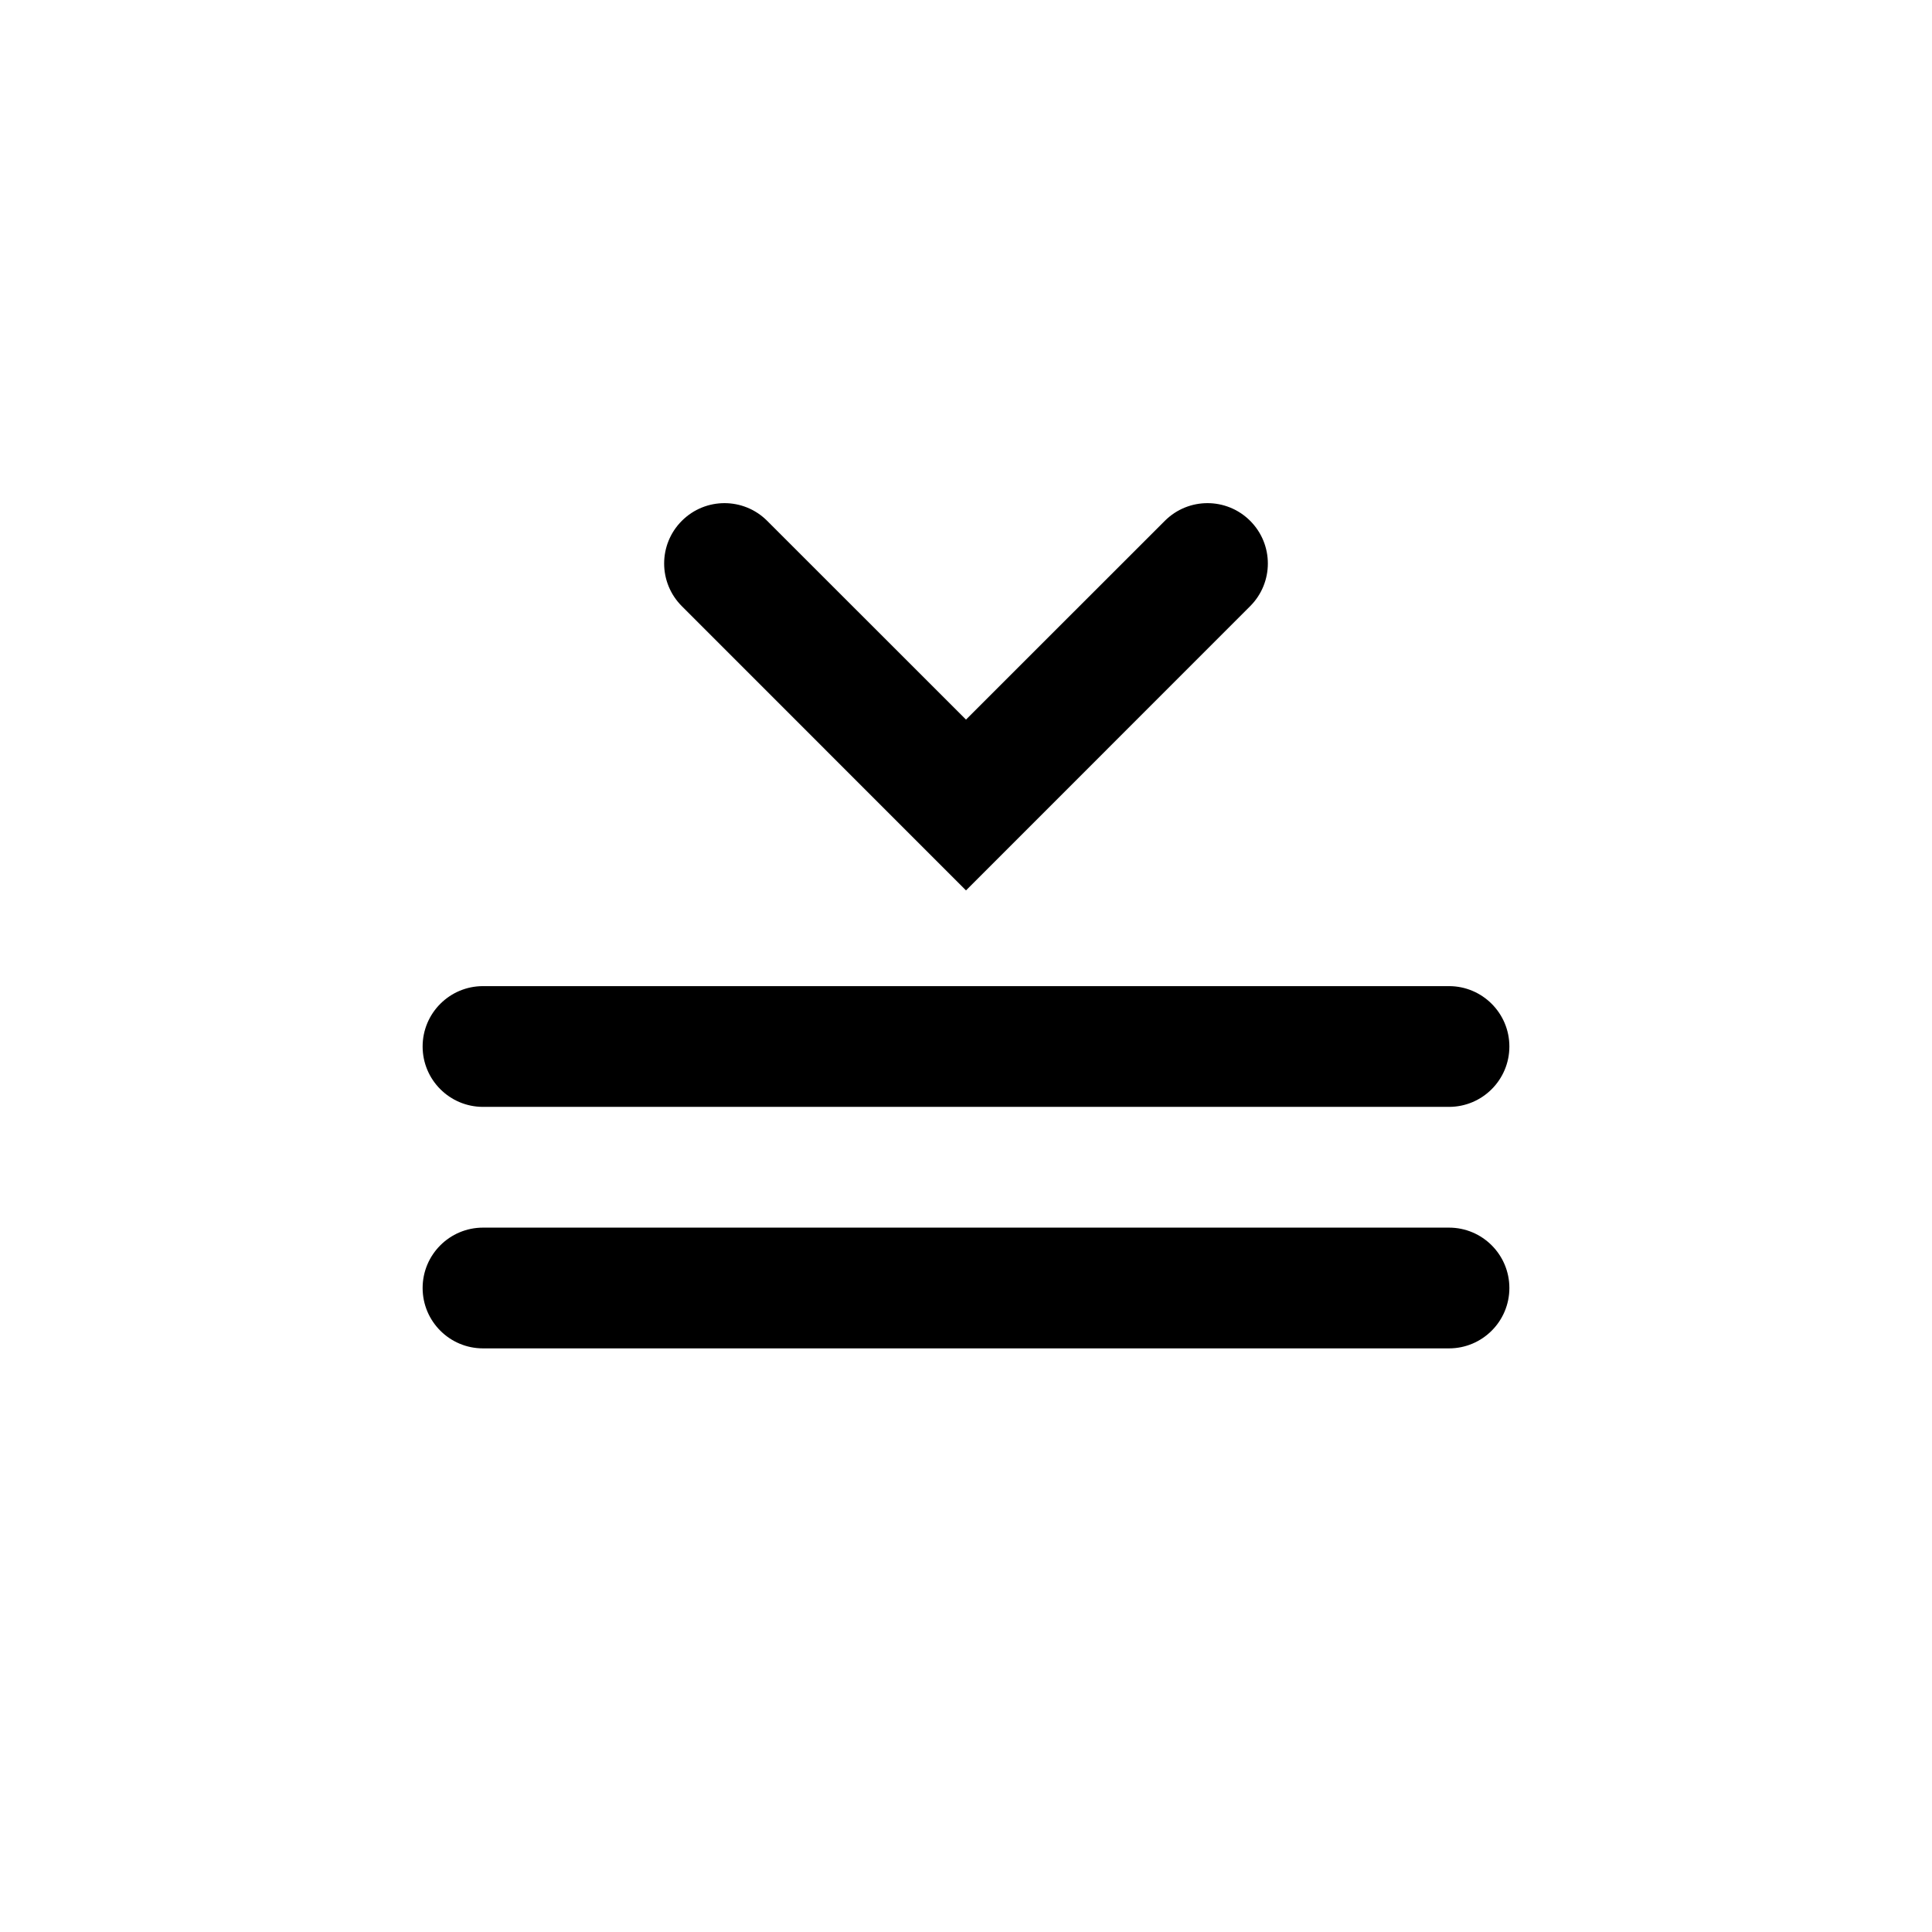 <?xml version="1.0" encoding="UTF-8"?>
<svg width="24px" height="24px" viewBox="0 0 24 24" version="1.1" xmlns="http://www.w3.org/2000/svg" xmlns:xlink="http://www.w3.org/1999/xlink">
    <!-- Generator: Sketch 51.2 (57519) - http://www.bohemiancoding.com/sketch -->
    <title>Collapse</title>
    <desc>Created with Sketch.</desc>
    <defs></defs>
    <g id="Collapse" stroke="none" stroke-width="1" fill="none" fill-rule="evenodd">
        <path d="M6,13.75 C5.586,13.75 5.25,13.414 5.25,13 C5.25,12.586 5.586,12.25 6,12.25 L18,12.25 C18.414,12.25 18.75,12.586 18.75,13 C18.75,13.414 18.414,13.75 18,13.75 L6,13.75 Z M6,16.75 C5.586,16.75 5.25,16.414 5.25,16 C5.25,15.586 5.586,15.25 6,15.25 L18,15.25 C18.414,15.25 18.75,15.586 18.75,16 C18.75,16.414 18.414,16.75 18,16.75 L6,16.75 Z M12,8.939 L14.47,6.47 C14.763,6.177 15.237,6.177 15.53,6.47 C15.823,6.763 15.823,7.237 15.53,7.53 L12,11.061 L8.47,7.53 C8.177,7.237 8.177,6.763 8.47,6.47 C8.763,6.177 9.237,6.177 9.53,6.47 L12,8.939 Z" fill="#000000" fill-rule="nonzero"></path>
    </g>
</svg>